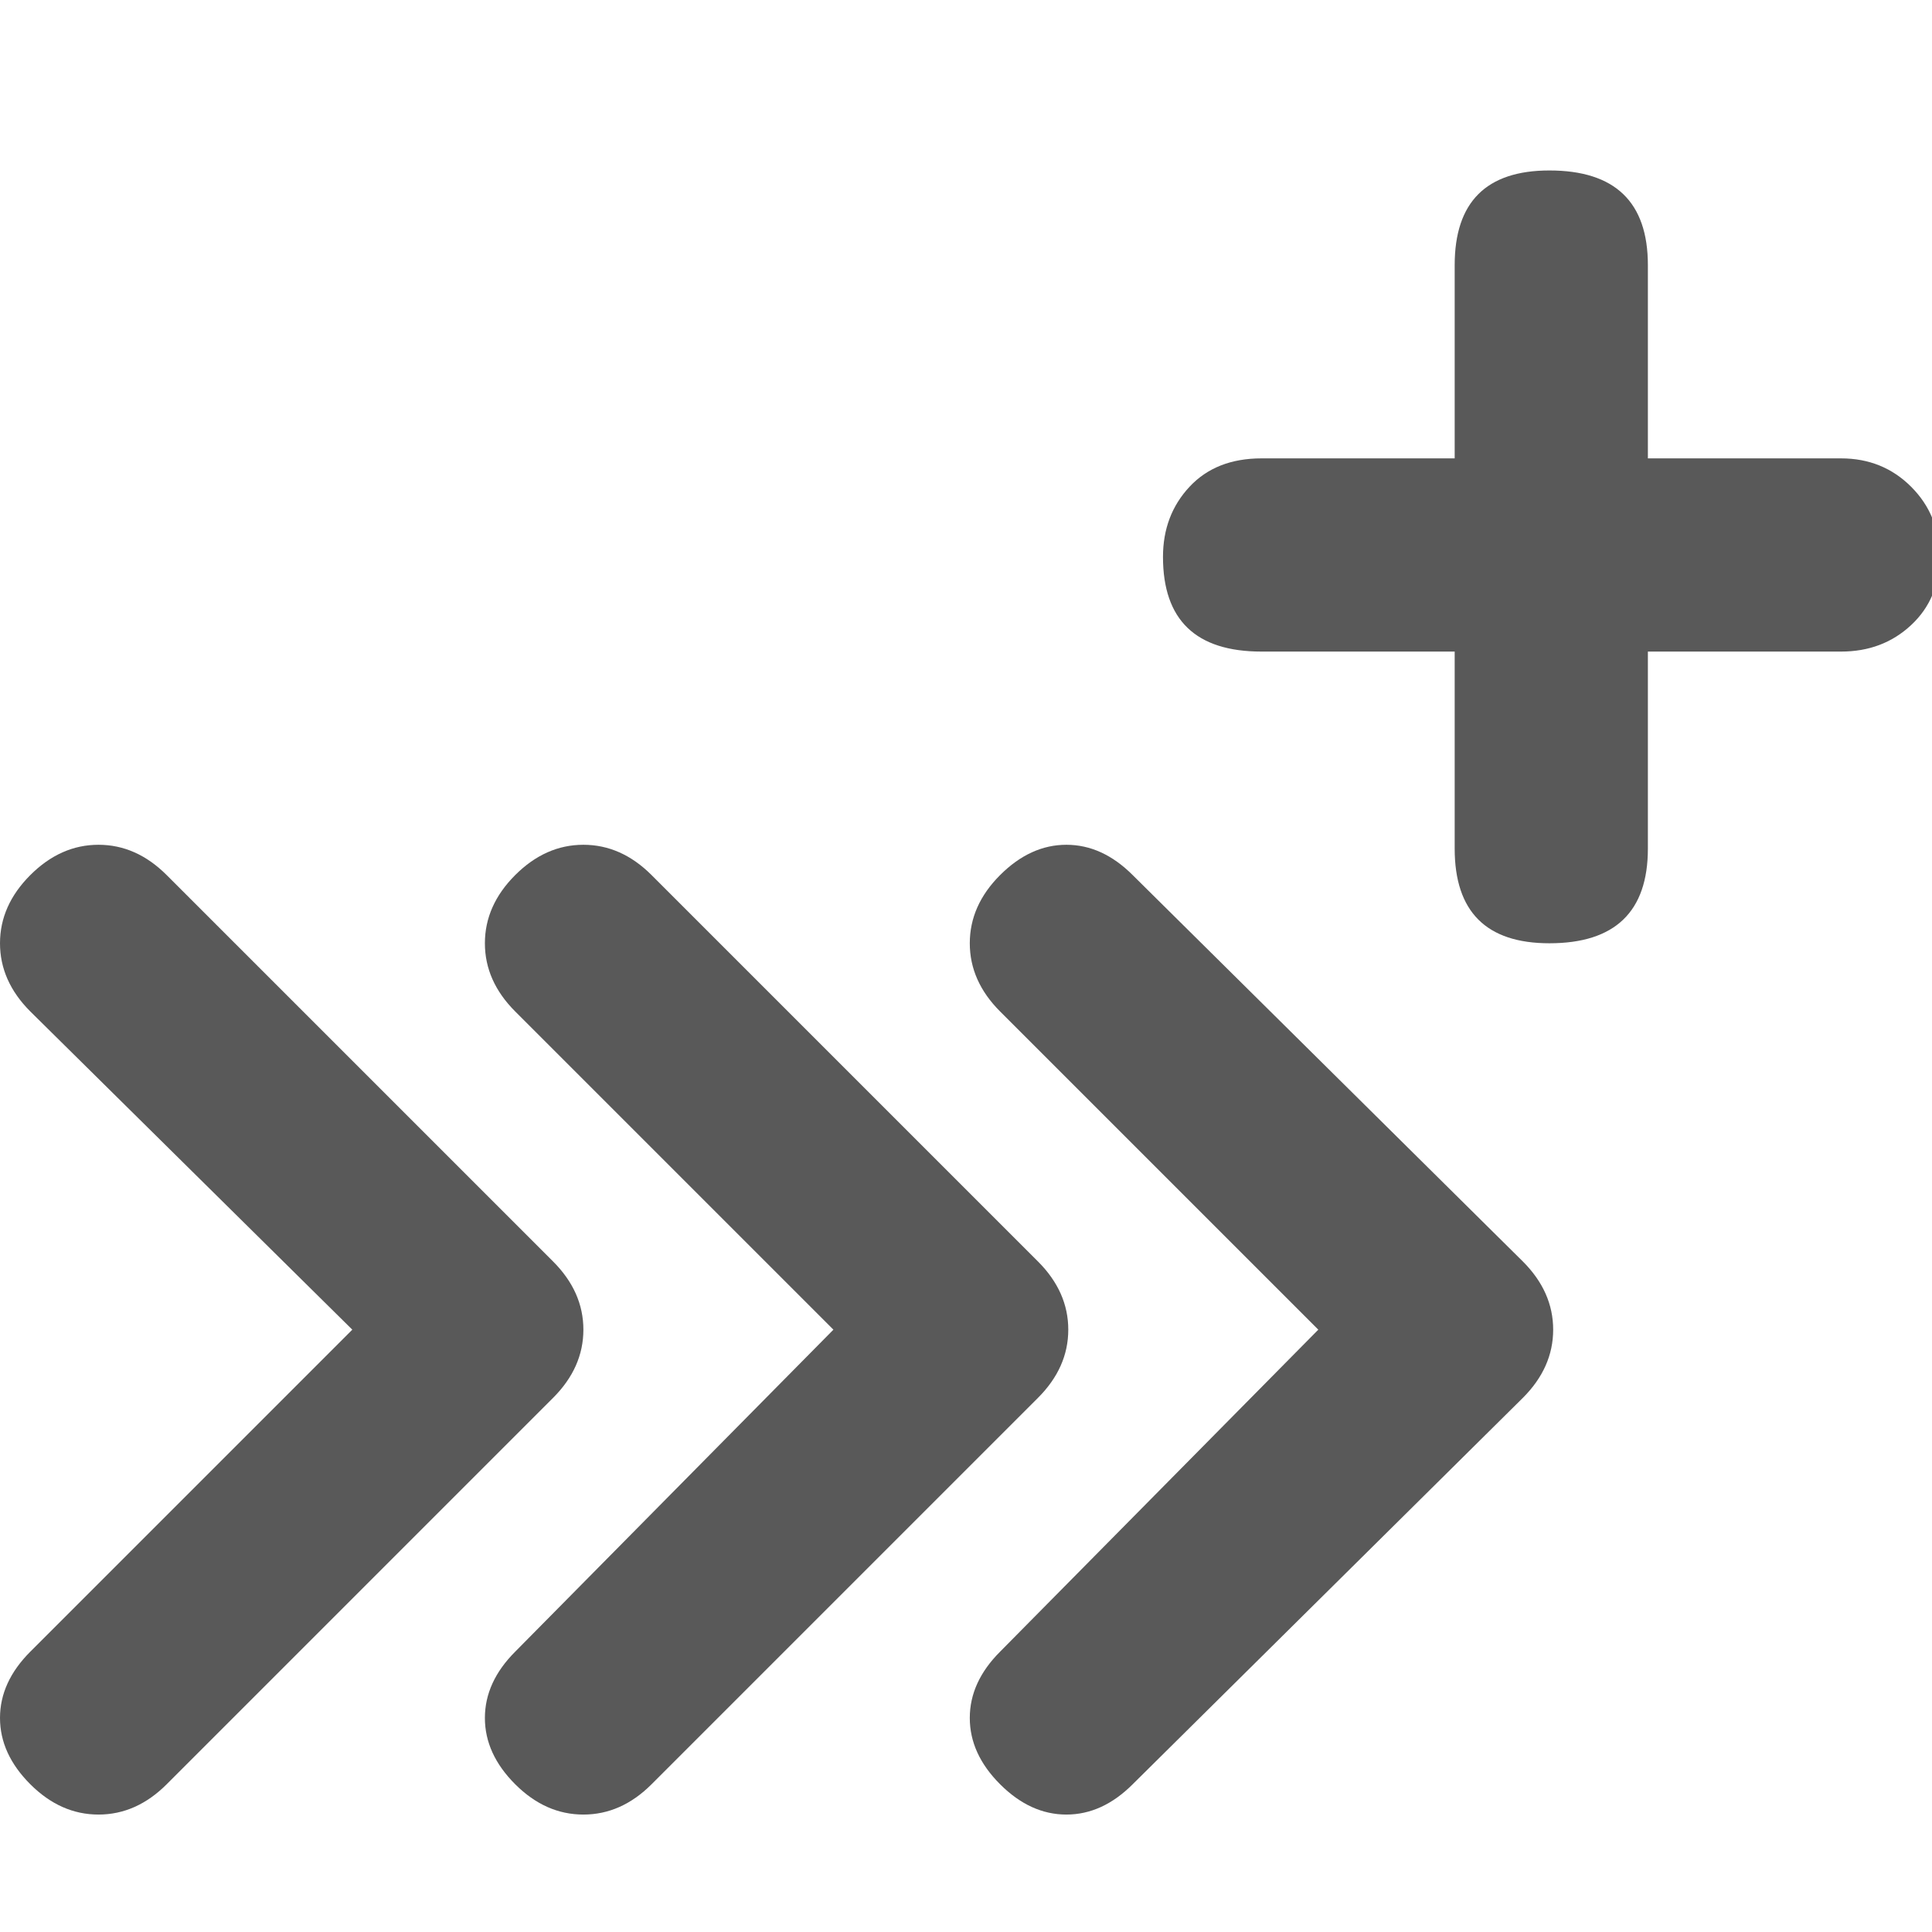 <svg xmlns="http://www.w3.org/2000/svg" version="1.1" xmlns:xlink="http://www.w3.org/1999/xlink" viewBox="0 0 510 510" preserveAspectRatio="xMidYMid">
                    <defs><style>.cls-1{fill:#595959;}</style></defs>
                    <title>add-process</title>
                    <g id="Layer_2" data-name="Layer 2"><g id="add-process">
                    <path class="cls-1" d="M274 333q8 8 8 18t-8 18L172 471q-8 8-18 8t-18-8-8-17.5 8-17.5l84-85-84-84q-8-8-8-18t8-18 18-8 18 8zm128 0q8 8 8 18t-8 18L299 471q-8 8-17.5 8t-17.5-8-8-17.5 8-17.5l84-85-84-84q-8-8-8-18t8-18 17.5-8 17.5 8zm84-212q11 0 18.5 7.5T512 147t-7.5 18-18.5 7h-51v52q0 25-26 25-25 0-25-25v-52h-51q-26 0-26-25 0-11 7-18.5t19-7.5h51V70q0-25 25-25 26 0 26 25v51h51zM146 333q8 8 8 18t-8 18L44 471q-8 8-18 8t-18-8-8-17.5T8 436l85-85-85-84q-8-8-8-18t8-18 18-8 18 8z"></path>
                    </g></g>
                    </svg>